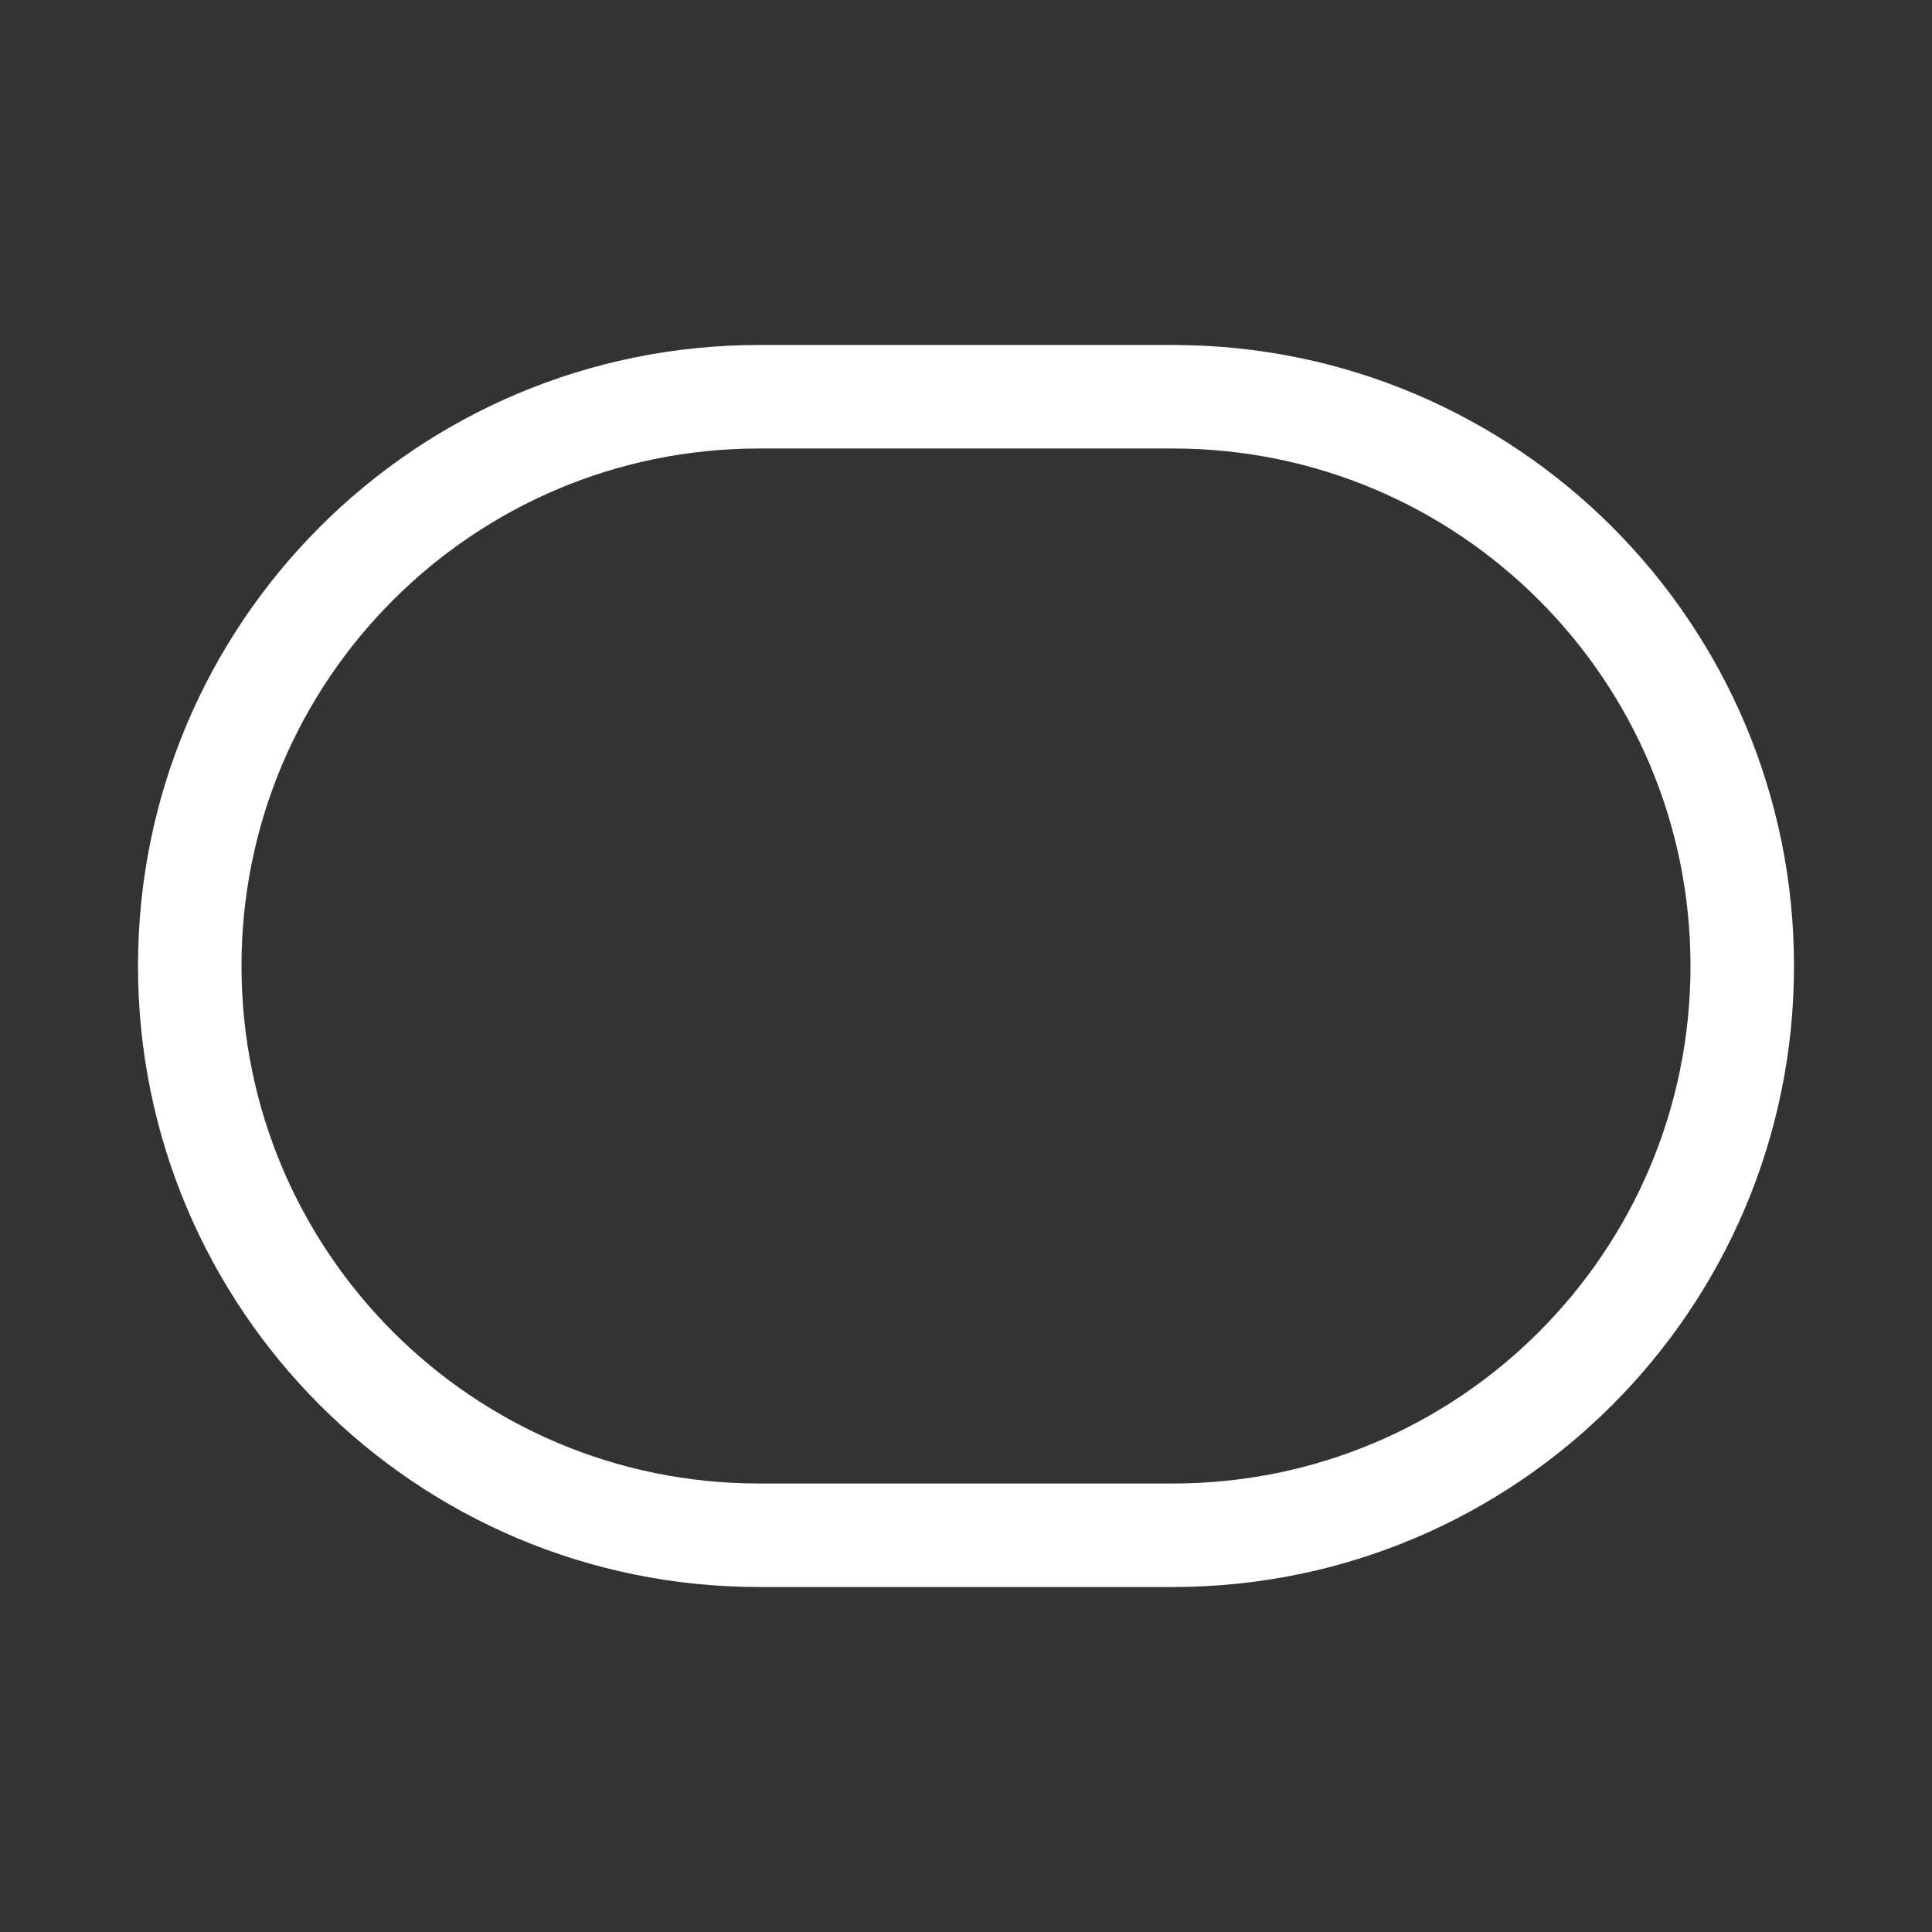 <svg width="28" height="28" viewBox="0 0 28 28" fill="none" xmlns="http://www.w3.org/2000/svg">
<rect x="0" y="0" width="28" height="28" fill="#333333" stroke="none"/>
<path d="M2 14C2 9.029 6.029 5 11 5H17C21.971 5 26 9.029 26 14C26 18.971 21.971 23 17 23H11C6.029 23 2 18.971 2 14ZM11 6.5C6.858 6.5 3.5 9.858 3.5 14C3.5 18.142 6.858 21.5 11 21.5H17C21.142 21.5 24.5 18.142 24.5 14C24.5 9.858 21.142 6.5 17 6.5H11Z" fill="#ffffff"/>
</svg>
